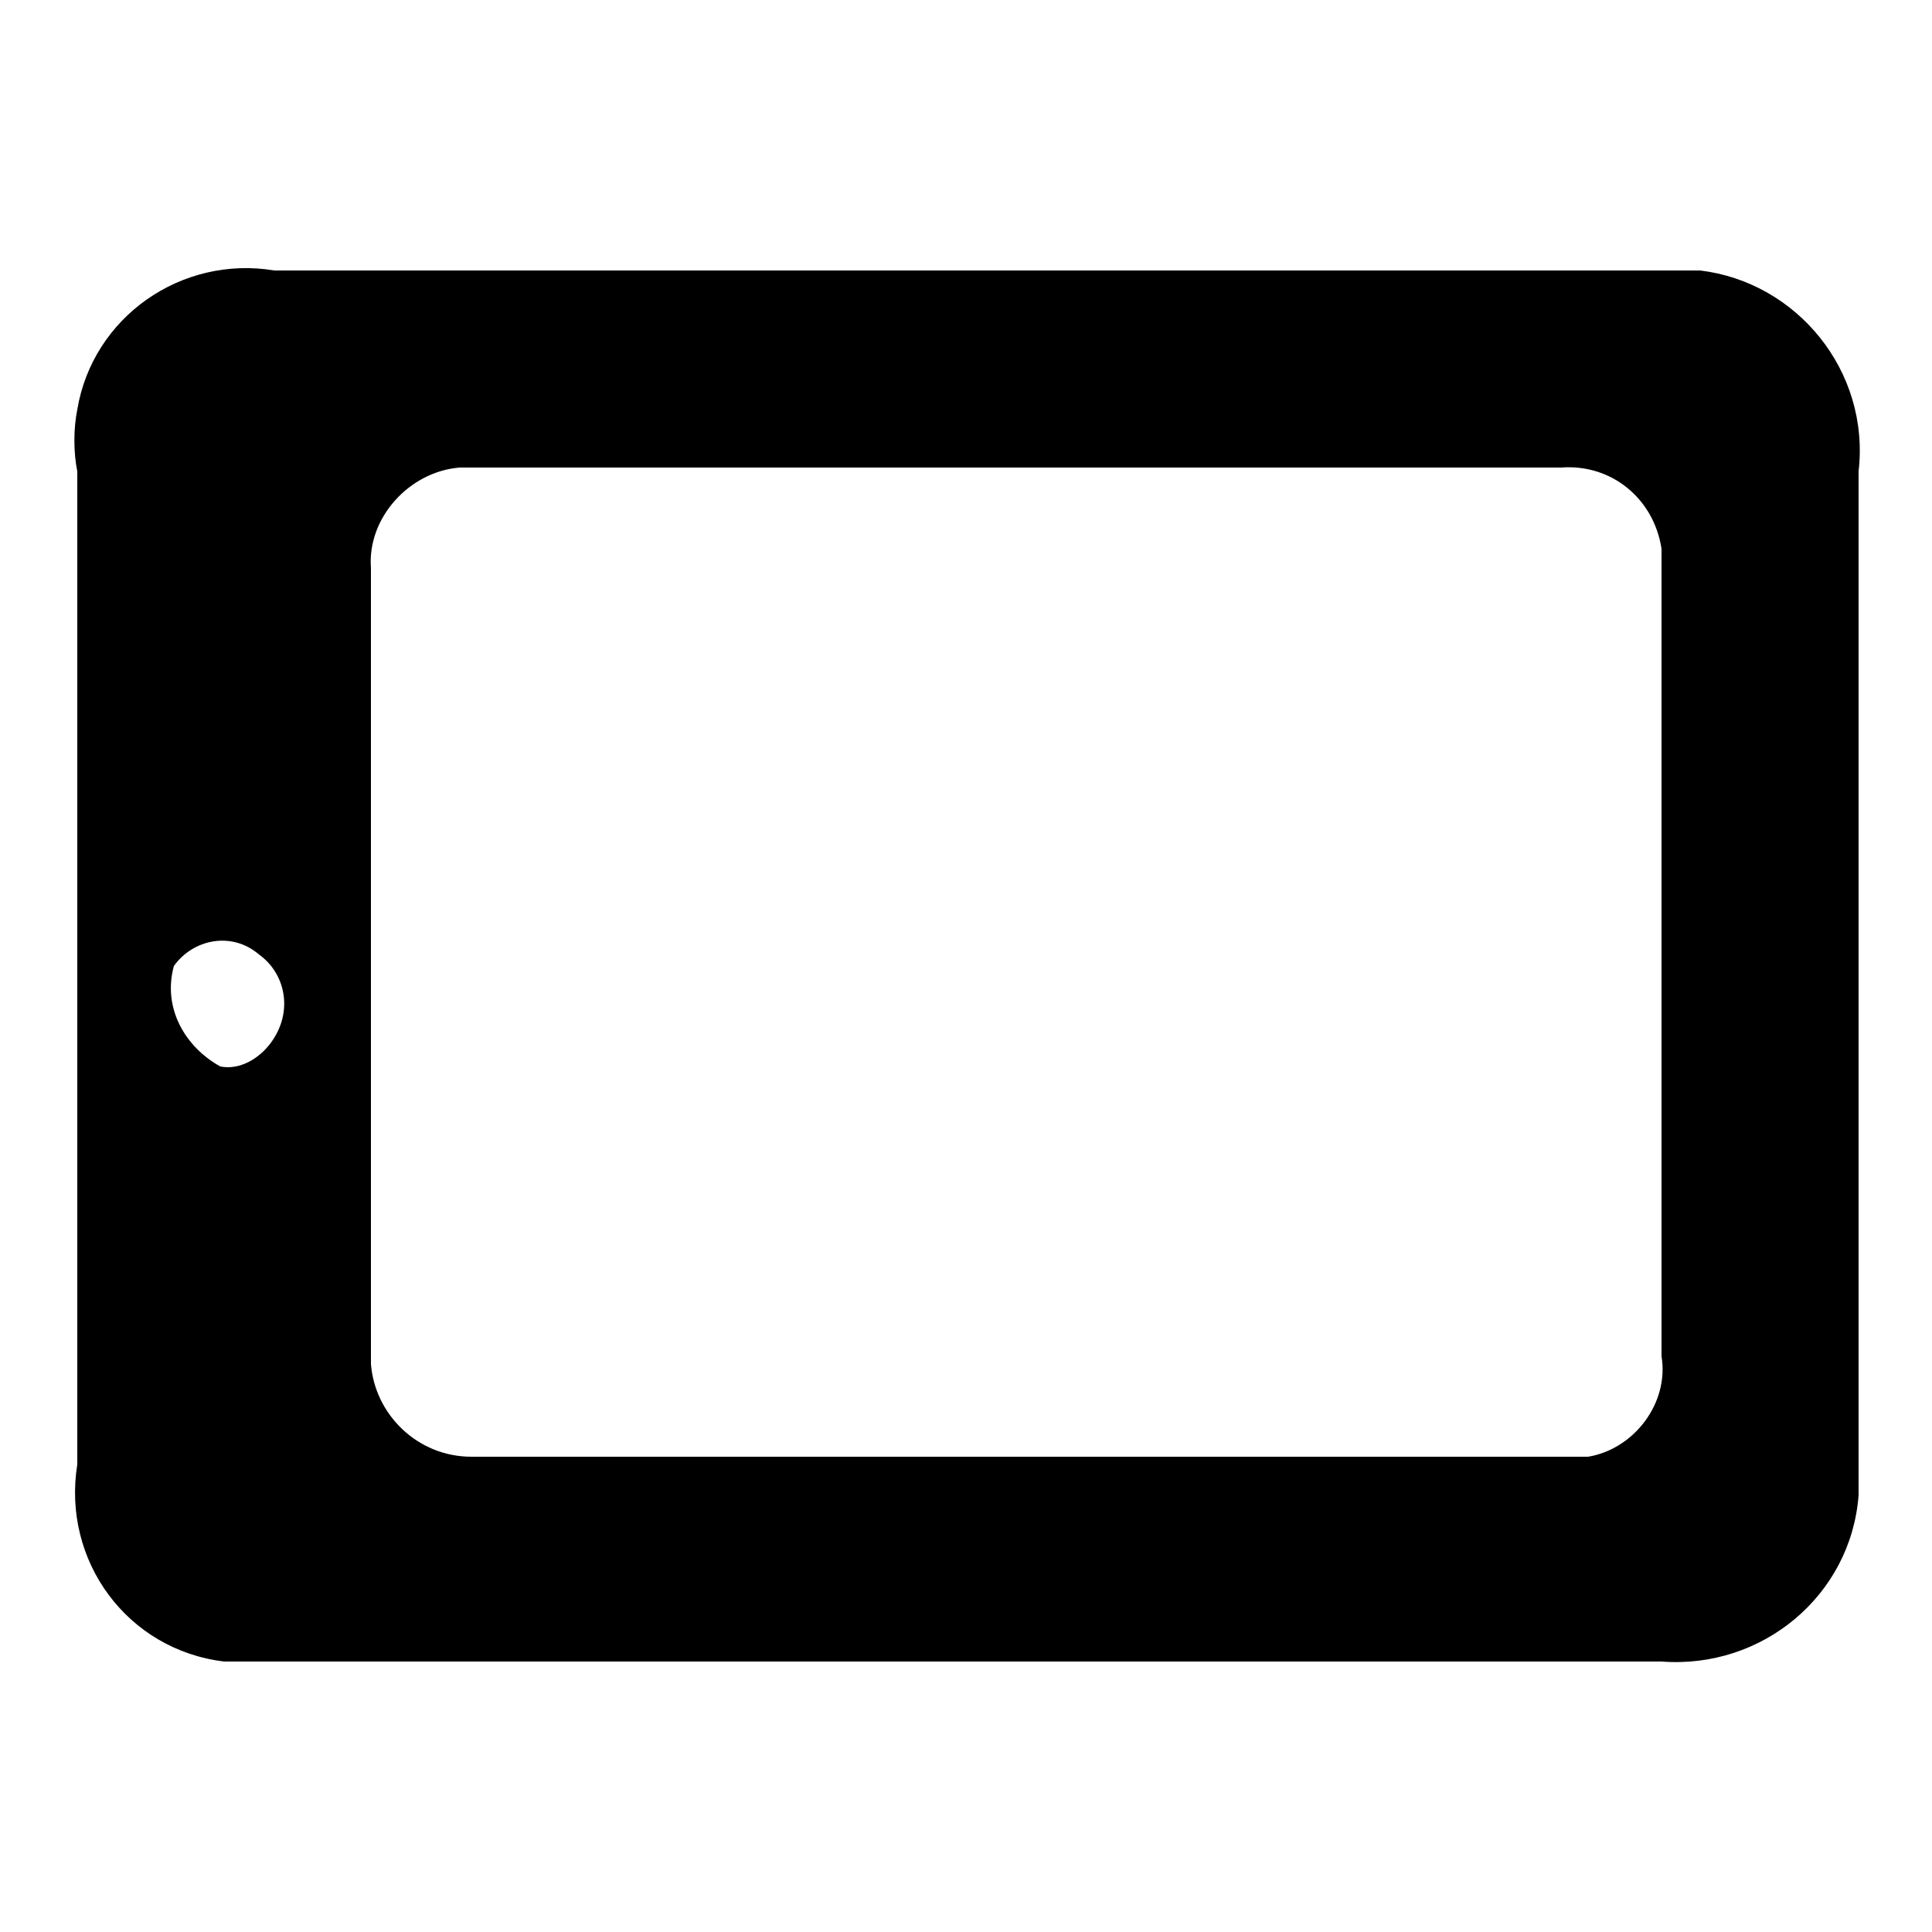 <!-- Generated by IcoMoon.io -->
<svg version="1.1" xmlns="http://www.w3.org/2000/svg" width="1024" height="1024" viewBox="0 0 1024 1024">
<title>mobile</title>
<path d="M985.088 249.856c6.144-53.248-32.768-100.352-83.968-106.496h-755.712c-49.152-8.192-96.256 24.576-104.448 73.728-2.048 10.24-2.048 22.528 0 32.768v526.336c-8.192 51.2 26.624 98.304 77.824 104.448h761.856c53.248 4.096 100.352-34.816 104.448-88.064v-16.384zM92.16 512c10.24-14.336 30.72-18.432 45.056-6.144 14.336 10.24 18.432 30.72 6.144 47.104-6.144 8.192-16.384 14.336-26.624 12.288-18.432-10.24-30.72-30.72-24.576-53.248zM196.608 722.944v-421.888c-2.048-26.624 20.48-51.2 47.104-53.248h583.68c26.624-2.048 49.152 16.384 53.248 43.008v428.032c4.096 24.576-14.336 49.152-38.912 53.248h-591.872c-28.672 0-51.2-22.528-53.248-49.152z"></path>
</svg>
